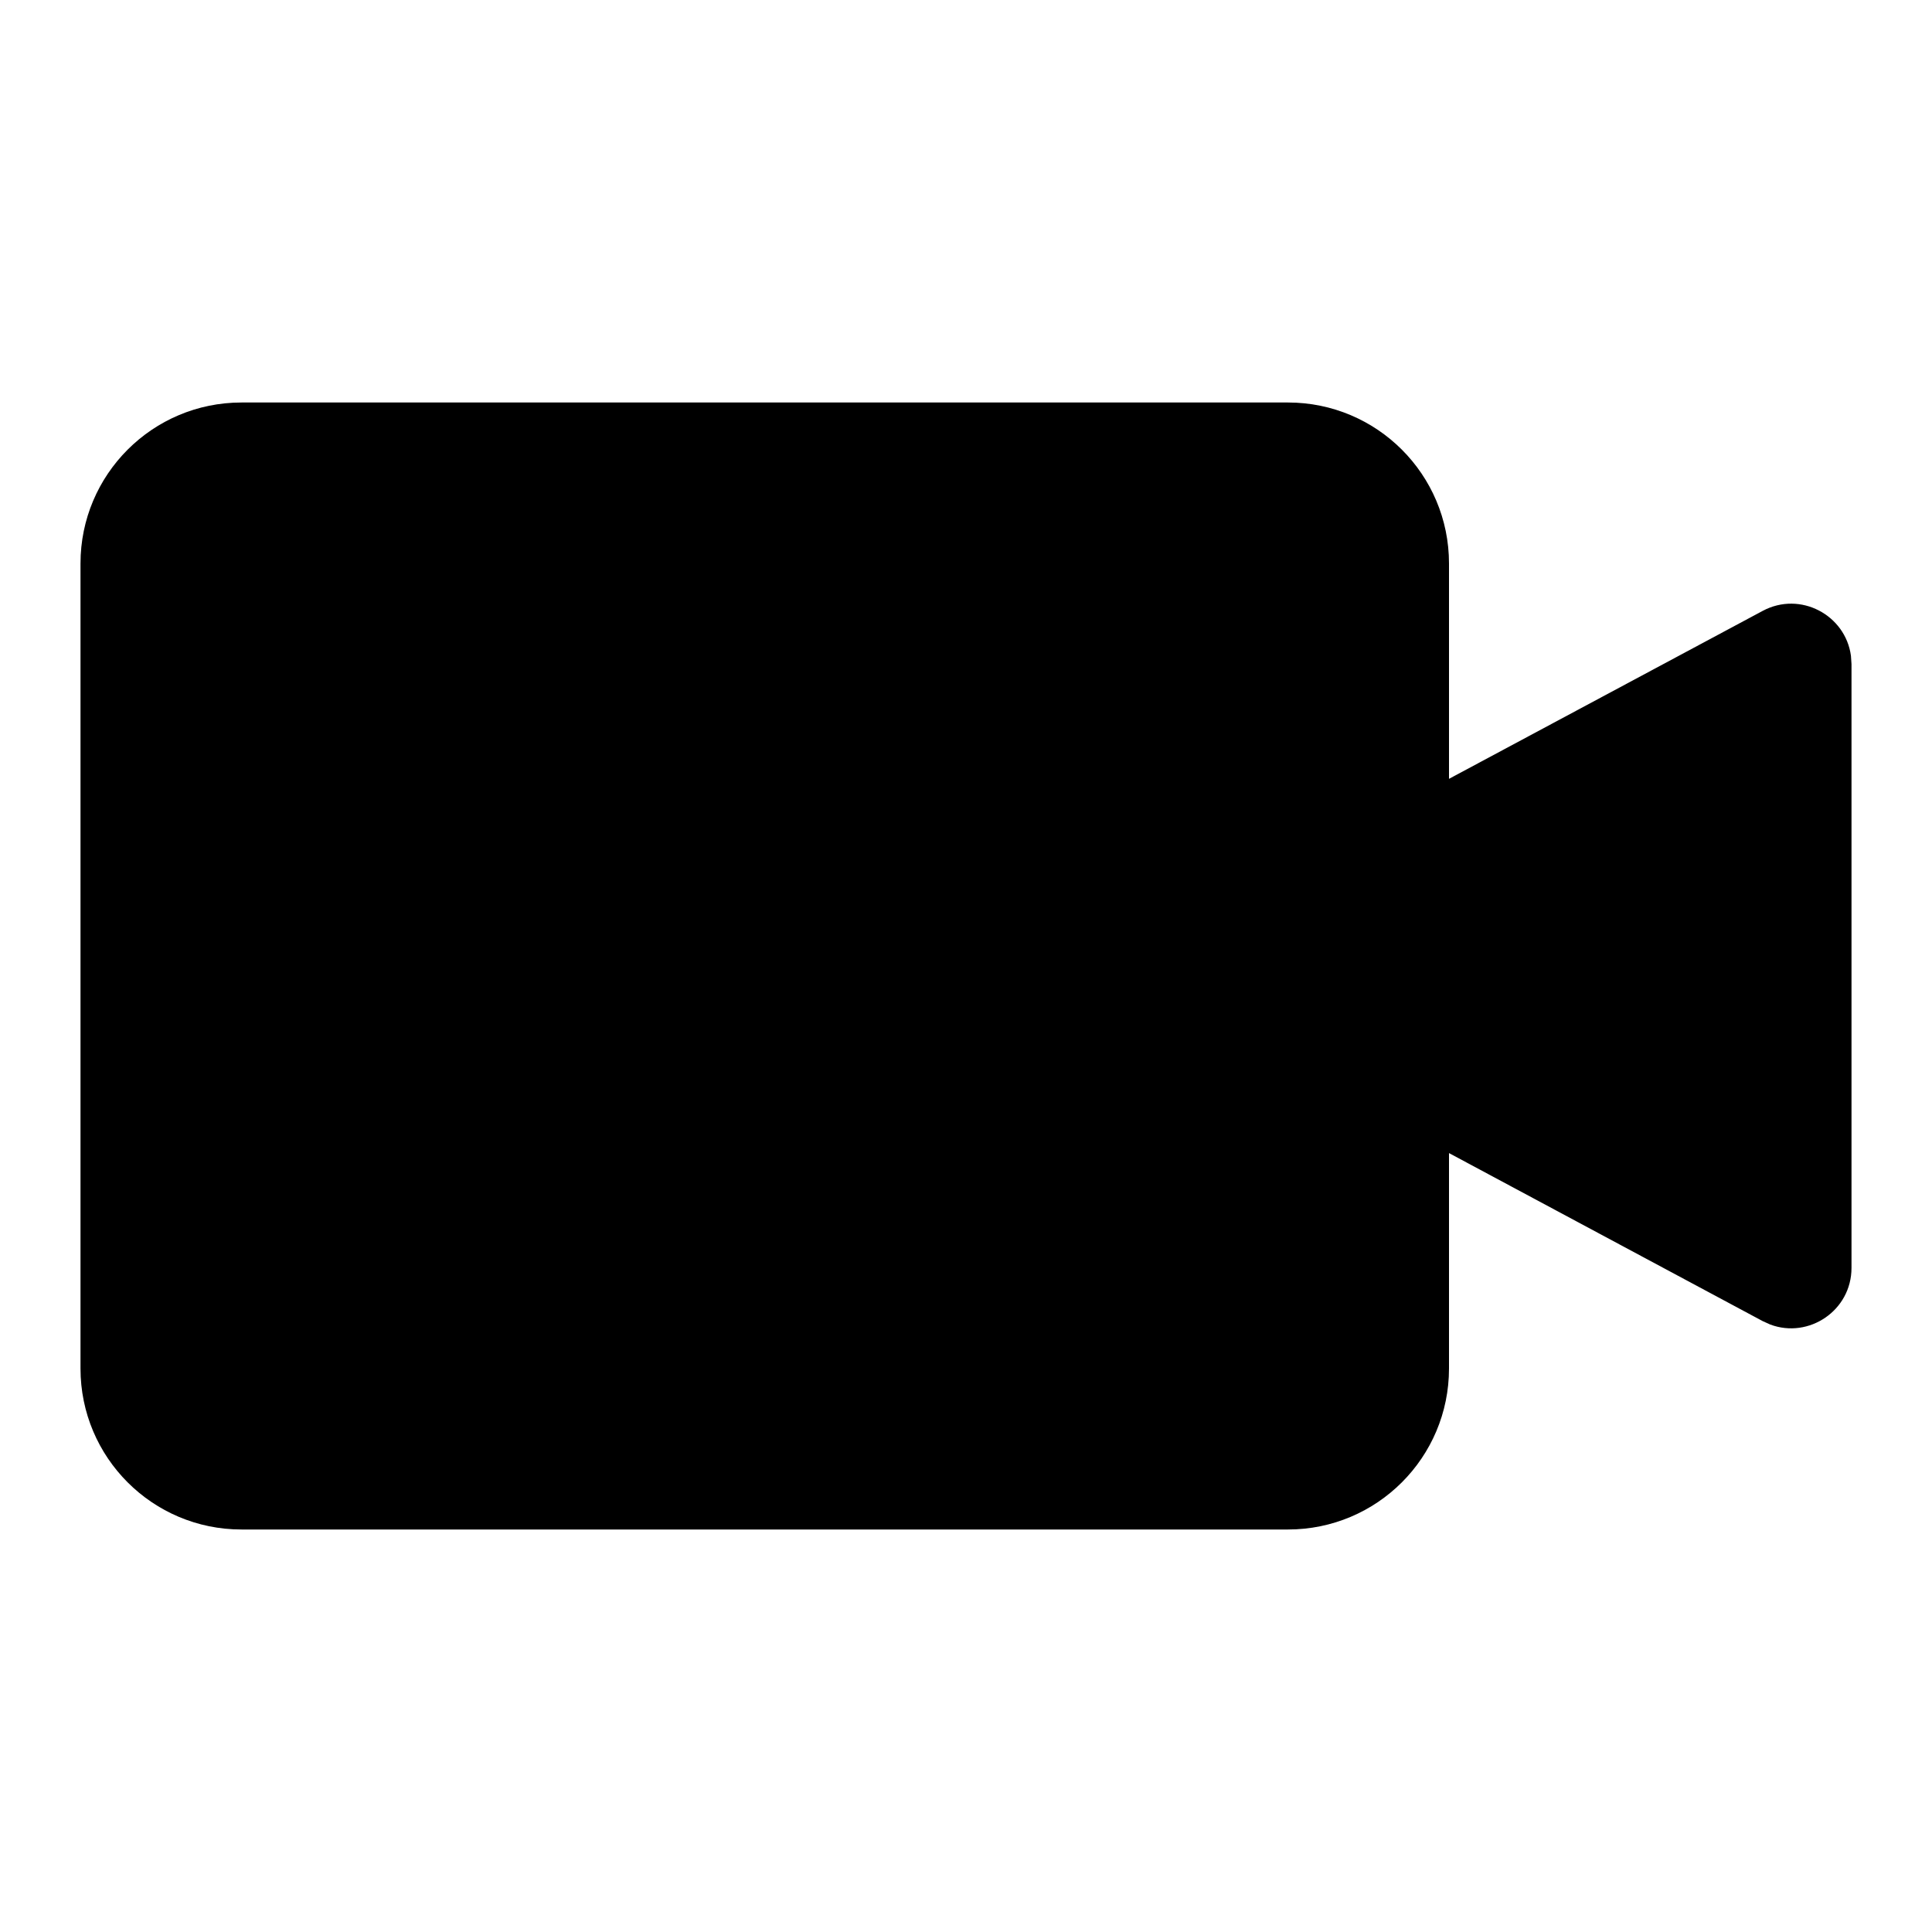 <?xml version="1.0" encoding="UTF-8"?>
<svg width="24px" height="24px" viewBox="0 0 24 24" version="1.1" xmlns="http://www.w3.org/2000/svg" xmlns:xlink="http://www.w3.org/1999/xlink">
    <title>icon/iOS/video</title>
    <g id="icon/iOS/video" stroke="none" stroke-width="1" fill="none" fill-rule="evenodd">
        <rect id="ViewBox" fill-rule="nonzero" x="0" y="0" width="24" height="24"></rect>
        <path d="M16,5 C17.105,5 18,5.895 18,7 L18,9.675 L21.896,7.589 C22.364,7.338 22.925,7.64 22.993,8.146 L23,8.25 L23,15.75 C23,16.281 22.469,16.633 21.991,16.454 L21.896,16.411 L18,14.324 L18,17 C18,18.105 17.105,19 16,19 L3,19 C1.895,19 1,18.105 1,17 L1,7 C1,5.895 1.895,5 3,5 L16,5 Z" id="xabber:video" fill="#000000" fill-rule="nonzero"></path>
    </g>
</svg>